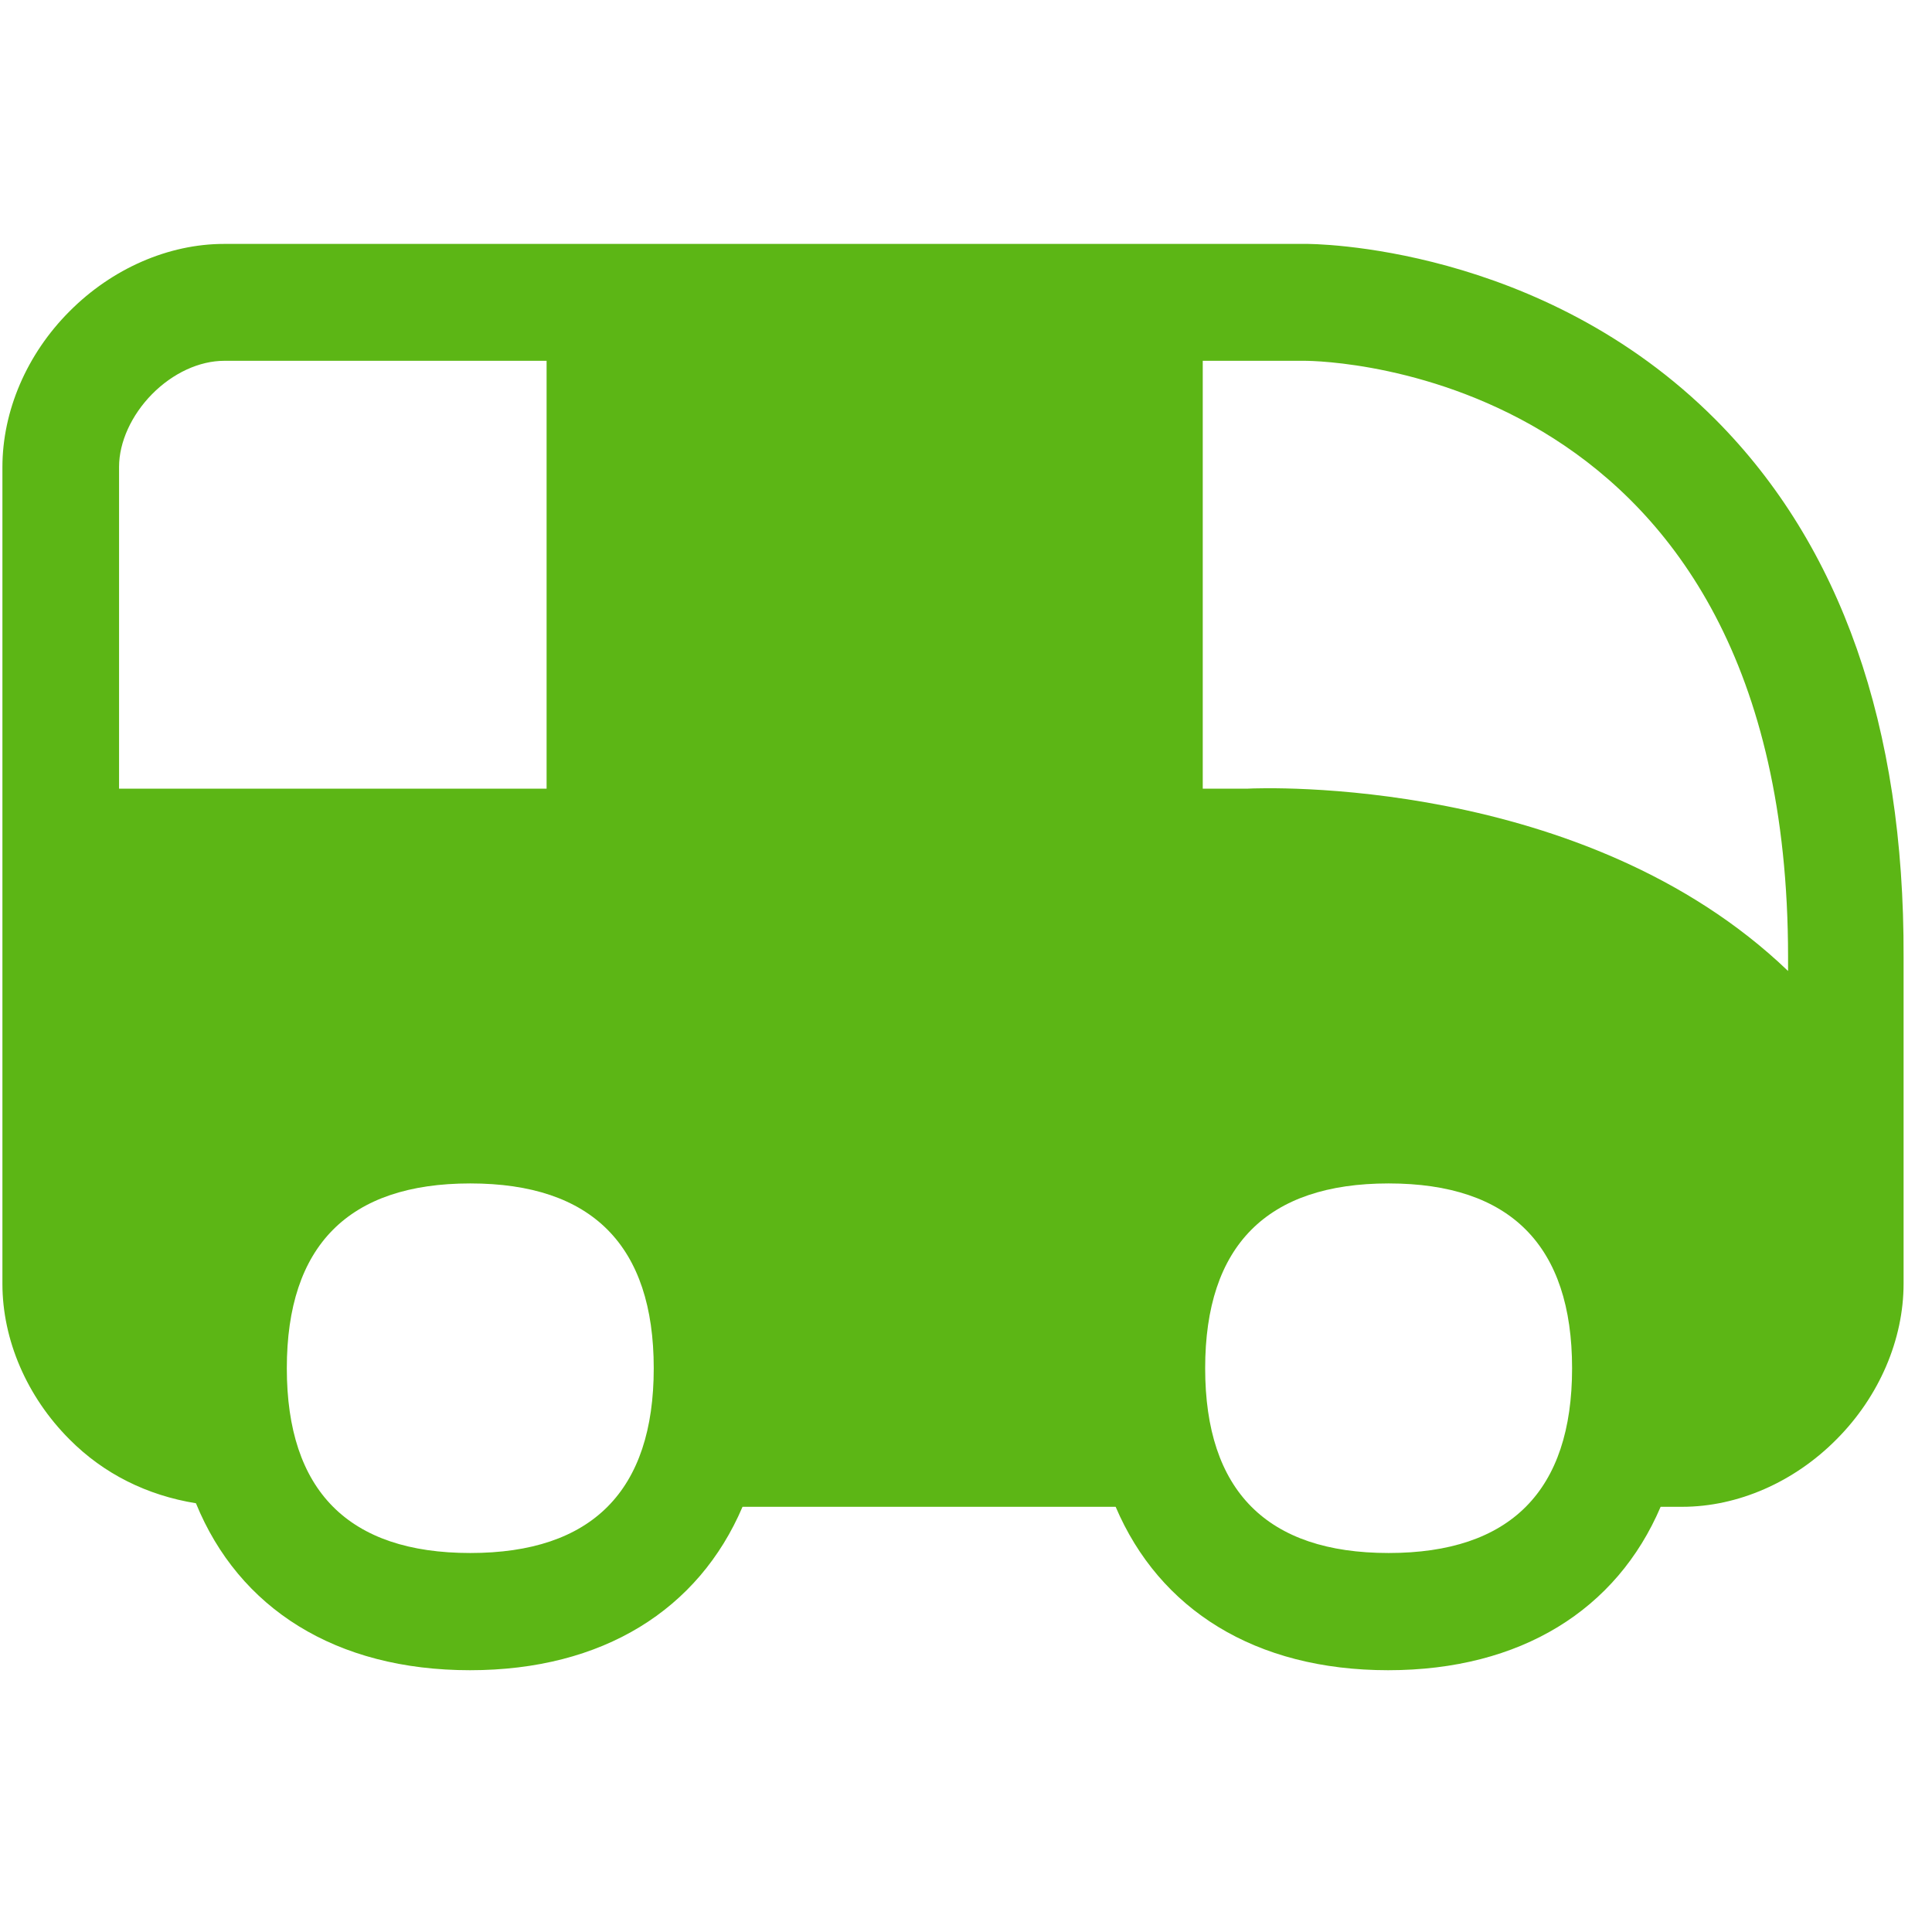 <?xml version="1.0" encoding="UTF-8"?>
<svg width="24px" height="24px" viewBox="0 0 24 24" version="1.1" xmlns="http://www.w3.org/2000/svg" xmlns:xlink="http://www.w3.org/1999/xlink">
    <title>3.Masa/Autobus_3Masa</title>
    <g id="Symbols" stroke="none" stroke-width="1" fill="none" fill-rule="evenodd">
        <g id="3.Masa/Autobus_3Masa" fill="#5CB615" fill-rule="nonzero">
            <path d="M22.212,12.062 C19.677,9.632 15.674,9.787 15.499,9.797 L14.941,9.797 L14.941,4.482 L16.205,4.482 C16.45,4.482 22.212,4.587 22.212,11.887 L22.212,12.062 L22.212,12.062 Z M17.25,19.292 C15.738,19.292 14.971,18.519 14.971,16.997 C14.971,15.474 15.738,14.701 17.25,14.701 C18.763,14.701 19.529,15.474 19.529,16.997 C19.529,18.519 18.763,19.292 17.25,19.292 Z M8.232,9.797 L13.499,9.797 L13.499,4.482 L8.232,4.482 L8.232,9.797 Z M5.842,19.292 C4.329,19.292 3.563,18.519 3.563,16.997 C3.563,15.474 4.329,14.701 5.842,14.701 C7.355,14.701 8.121,15.474 8.121,16.997 C8.121,18.519 7.355,19.292 5.842,19.292 Z M1.479,9.797 L1.479,5.8 C1.479,5.491 1.634,5.155 1.889,4.896 C2.148,4.634 2.477,4.482 2.787,4.482 L6.79,4.482 L6.79,9.797 L1.479,9.797 Z M21.311,5.212 C19.143,3.037 16.303,3.027 16.205,3.03 L2.783,3.03 C2.094,3.03 1.392,3.336 0.864,3.867 C0.333,4.398 0.03,5.104 0.03,5.803 L0.03,15.948 C0.03,16.644 0.333,17.35 0.864,17.881 C1.291,18.311 1.829,18.576 2.434,18.674 C2.968,19.982 4.171,20.748 5.839,20.748 C7.489,20.748 8.679,19.995 9.224,18.718 L13.859,18.718 C14.403,19.995 15.593,20.748 17.244,20.748 C18.894,20.748 20.084,19.995 20.629,18.718 L20.897,18.718 C21.587,18.718 22.289,18.412 22.817,17.877 C23.345,17.346 23.647,16.64 23.647,15.945 L23.647,11.887 C23.657,9.02 22.867,6.775 21.311,5.212 Z" id="Autobus_3Masa"></path>
        </g>
    </g>
</svg>
